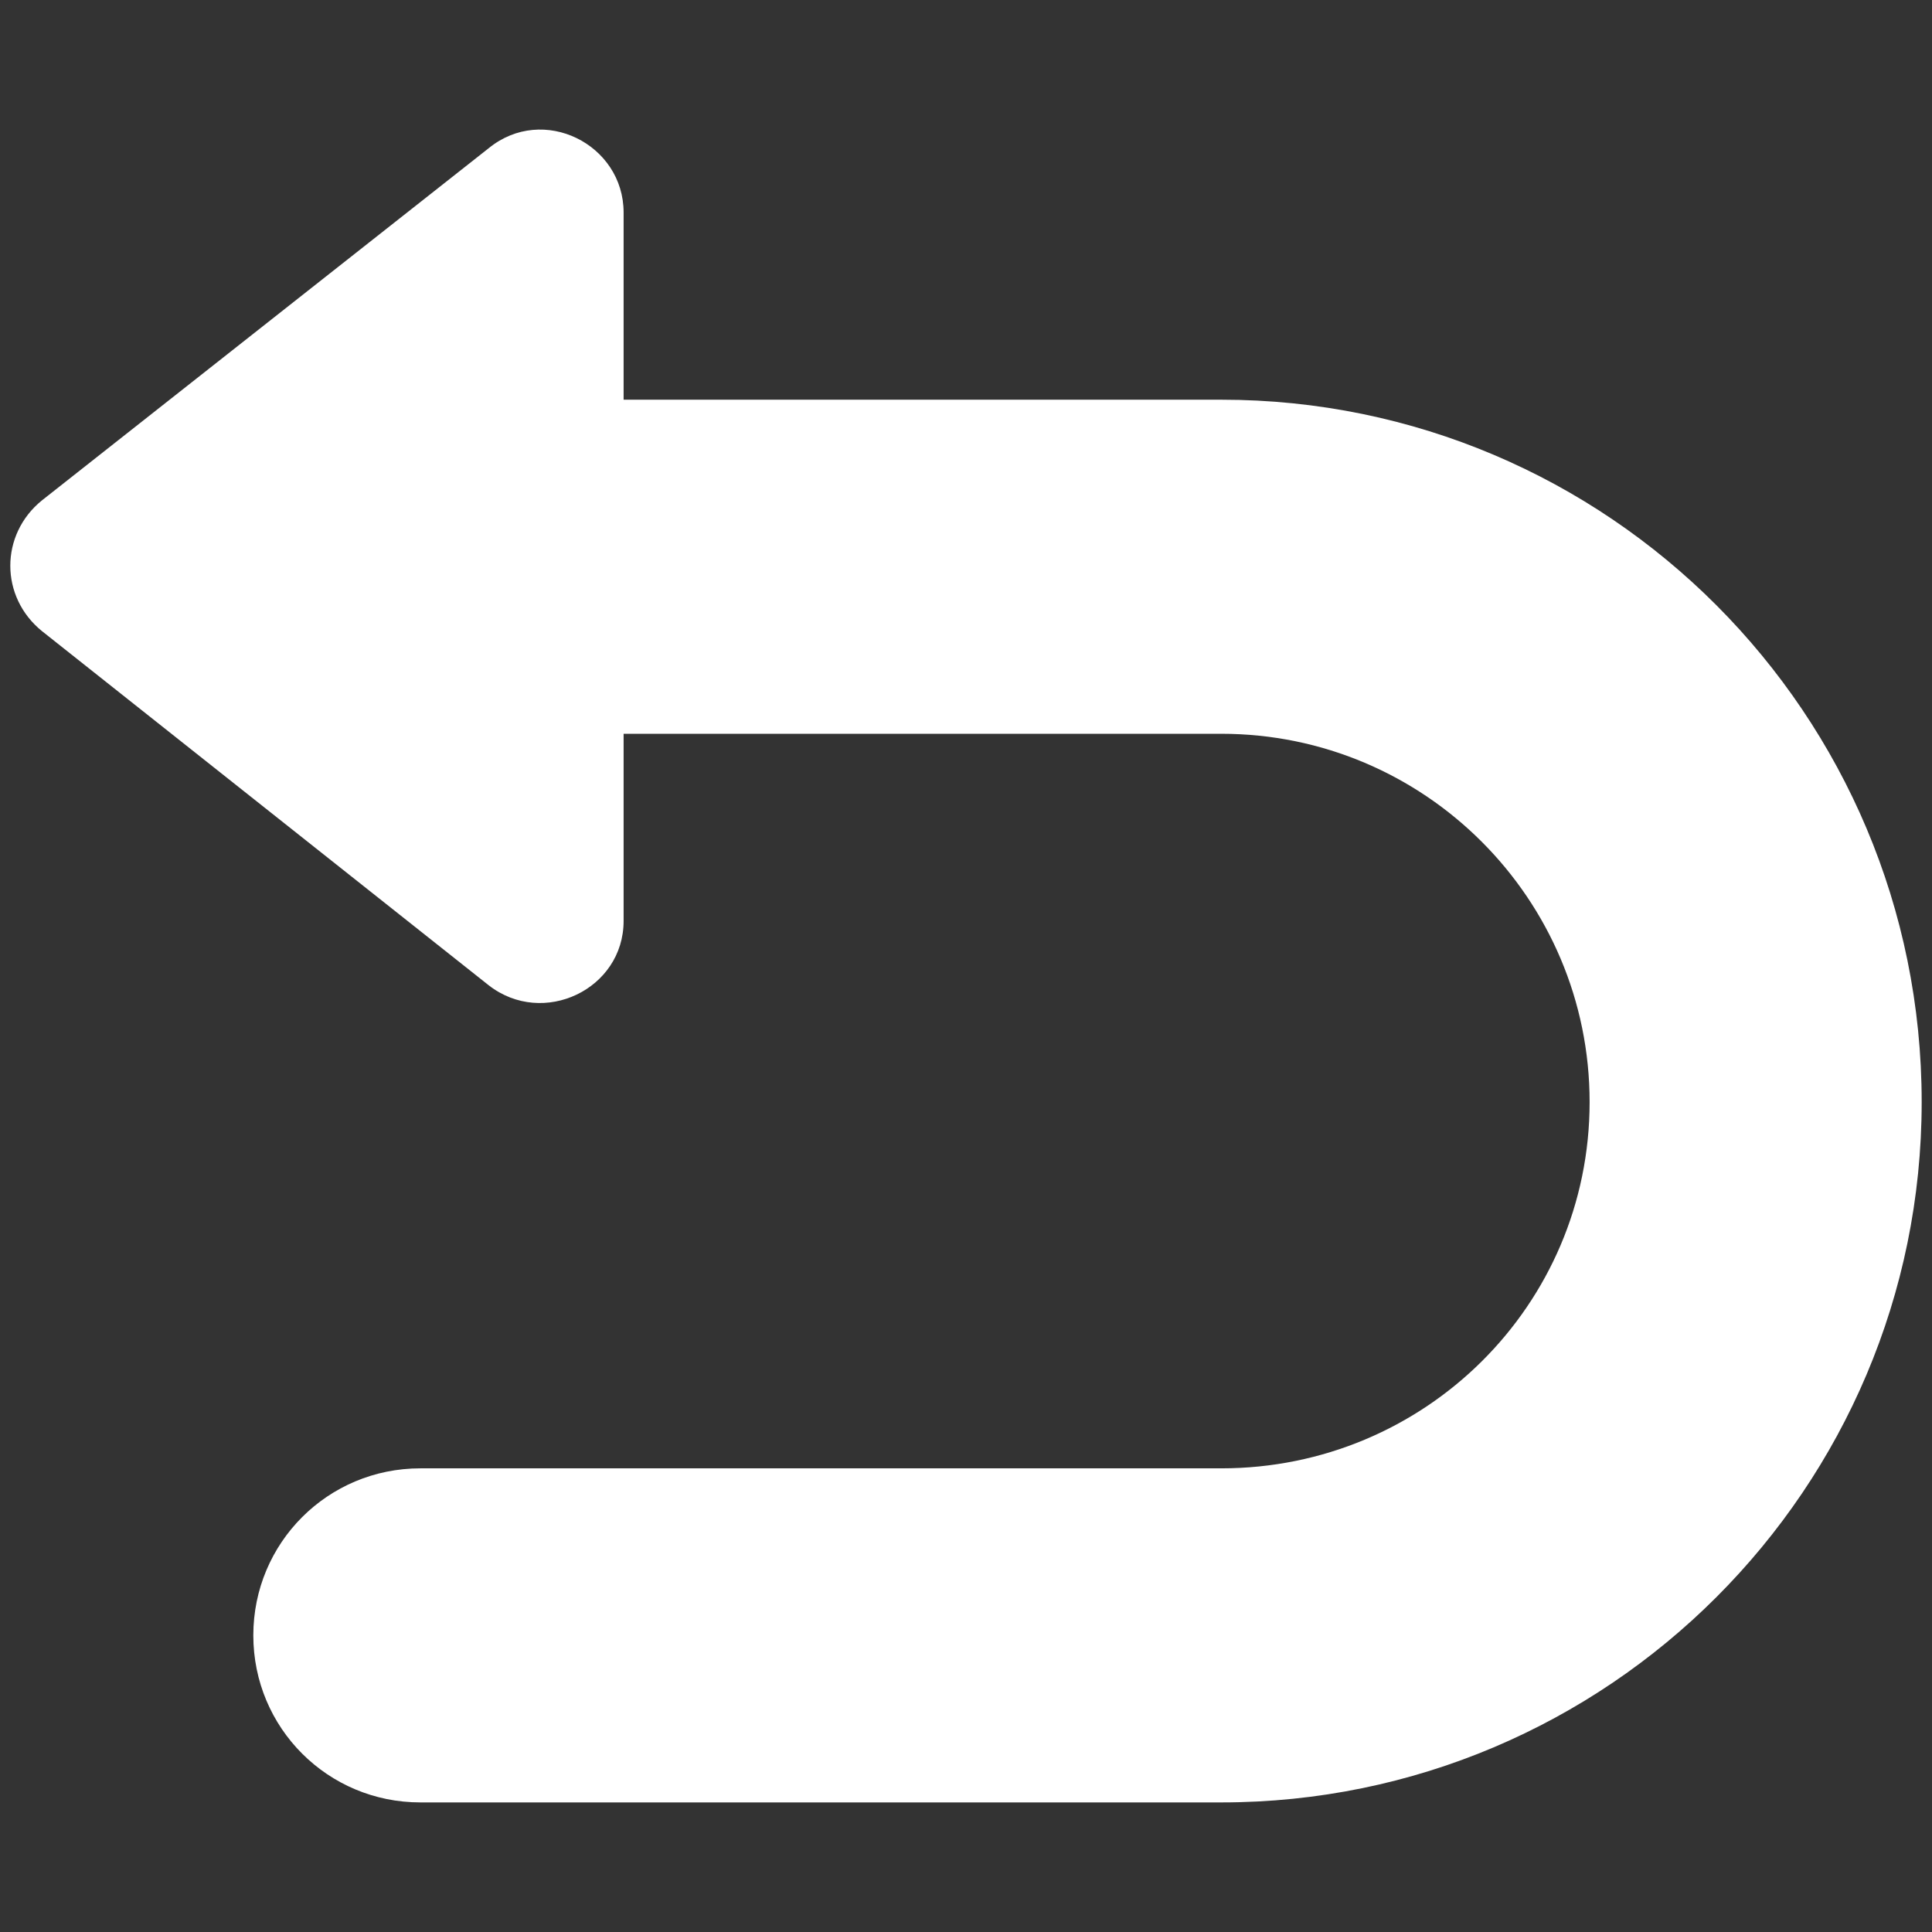 <svg clip-rule="evenodd" fill-rule="evenodd" stroke-linejoin="round" stroke-miterlimit="2" viewBox="0 0 96 96" xmlns="http://www.w3.org/2000/svg"><rect x="0" y="0" width="96" height="96" fill="#333333" stroke="none"/><path d="m60.687 19.861h-29.7v-9.3c0-3.4-4-5.4-6.7-3.2l-22.2 17.5c-2.1 1.7-2.1 4.8 0 6.5l22.2 17.6c2.7 2.1 6.7.2 6.7-3.2v-9.3h29.7c10.1 0 18.3 8.2 18.3 18.3s-8.2 18.2-18.3 18.2h-39.8c-4.6 0-8.3 3.7-8.3 8.3s3.7 8.3 8.3 8.3h39.8c19.2 0 34.8-15.6 34.8-34.8 0-19.3-15.6-34.9-34.8-34.9z" fill="#fff" fill-rule="nonzero"/></svg>